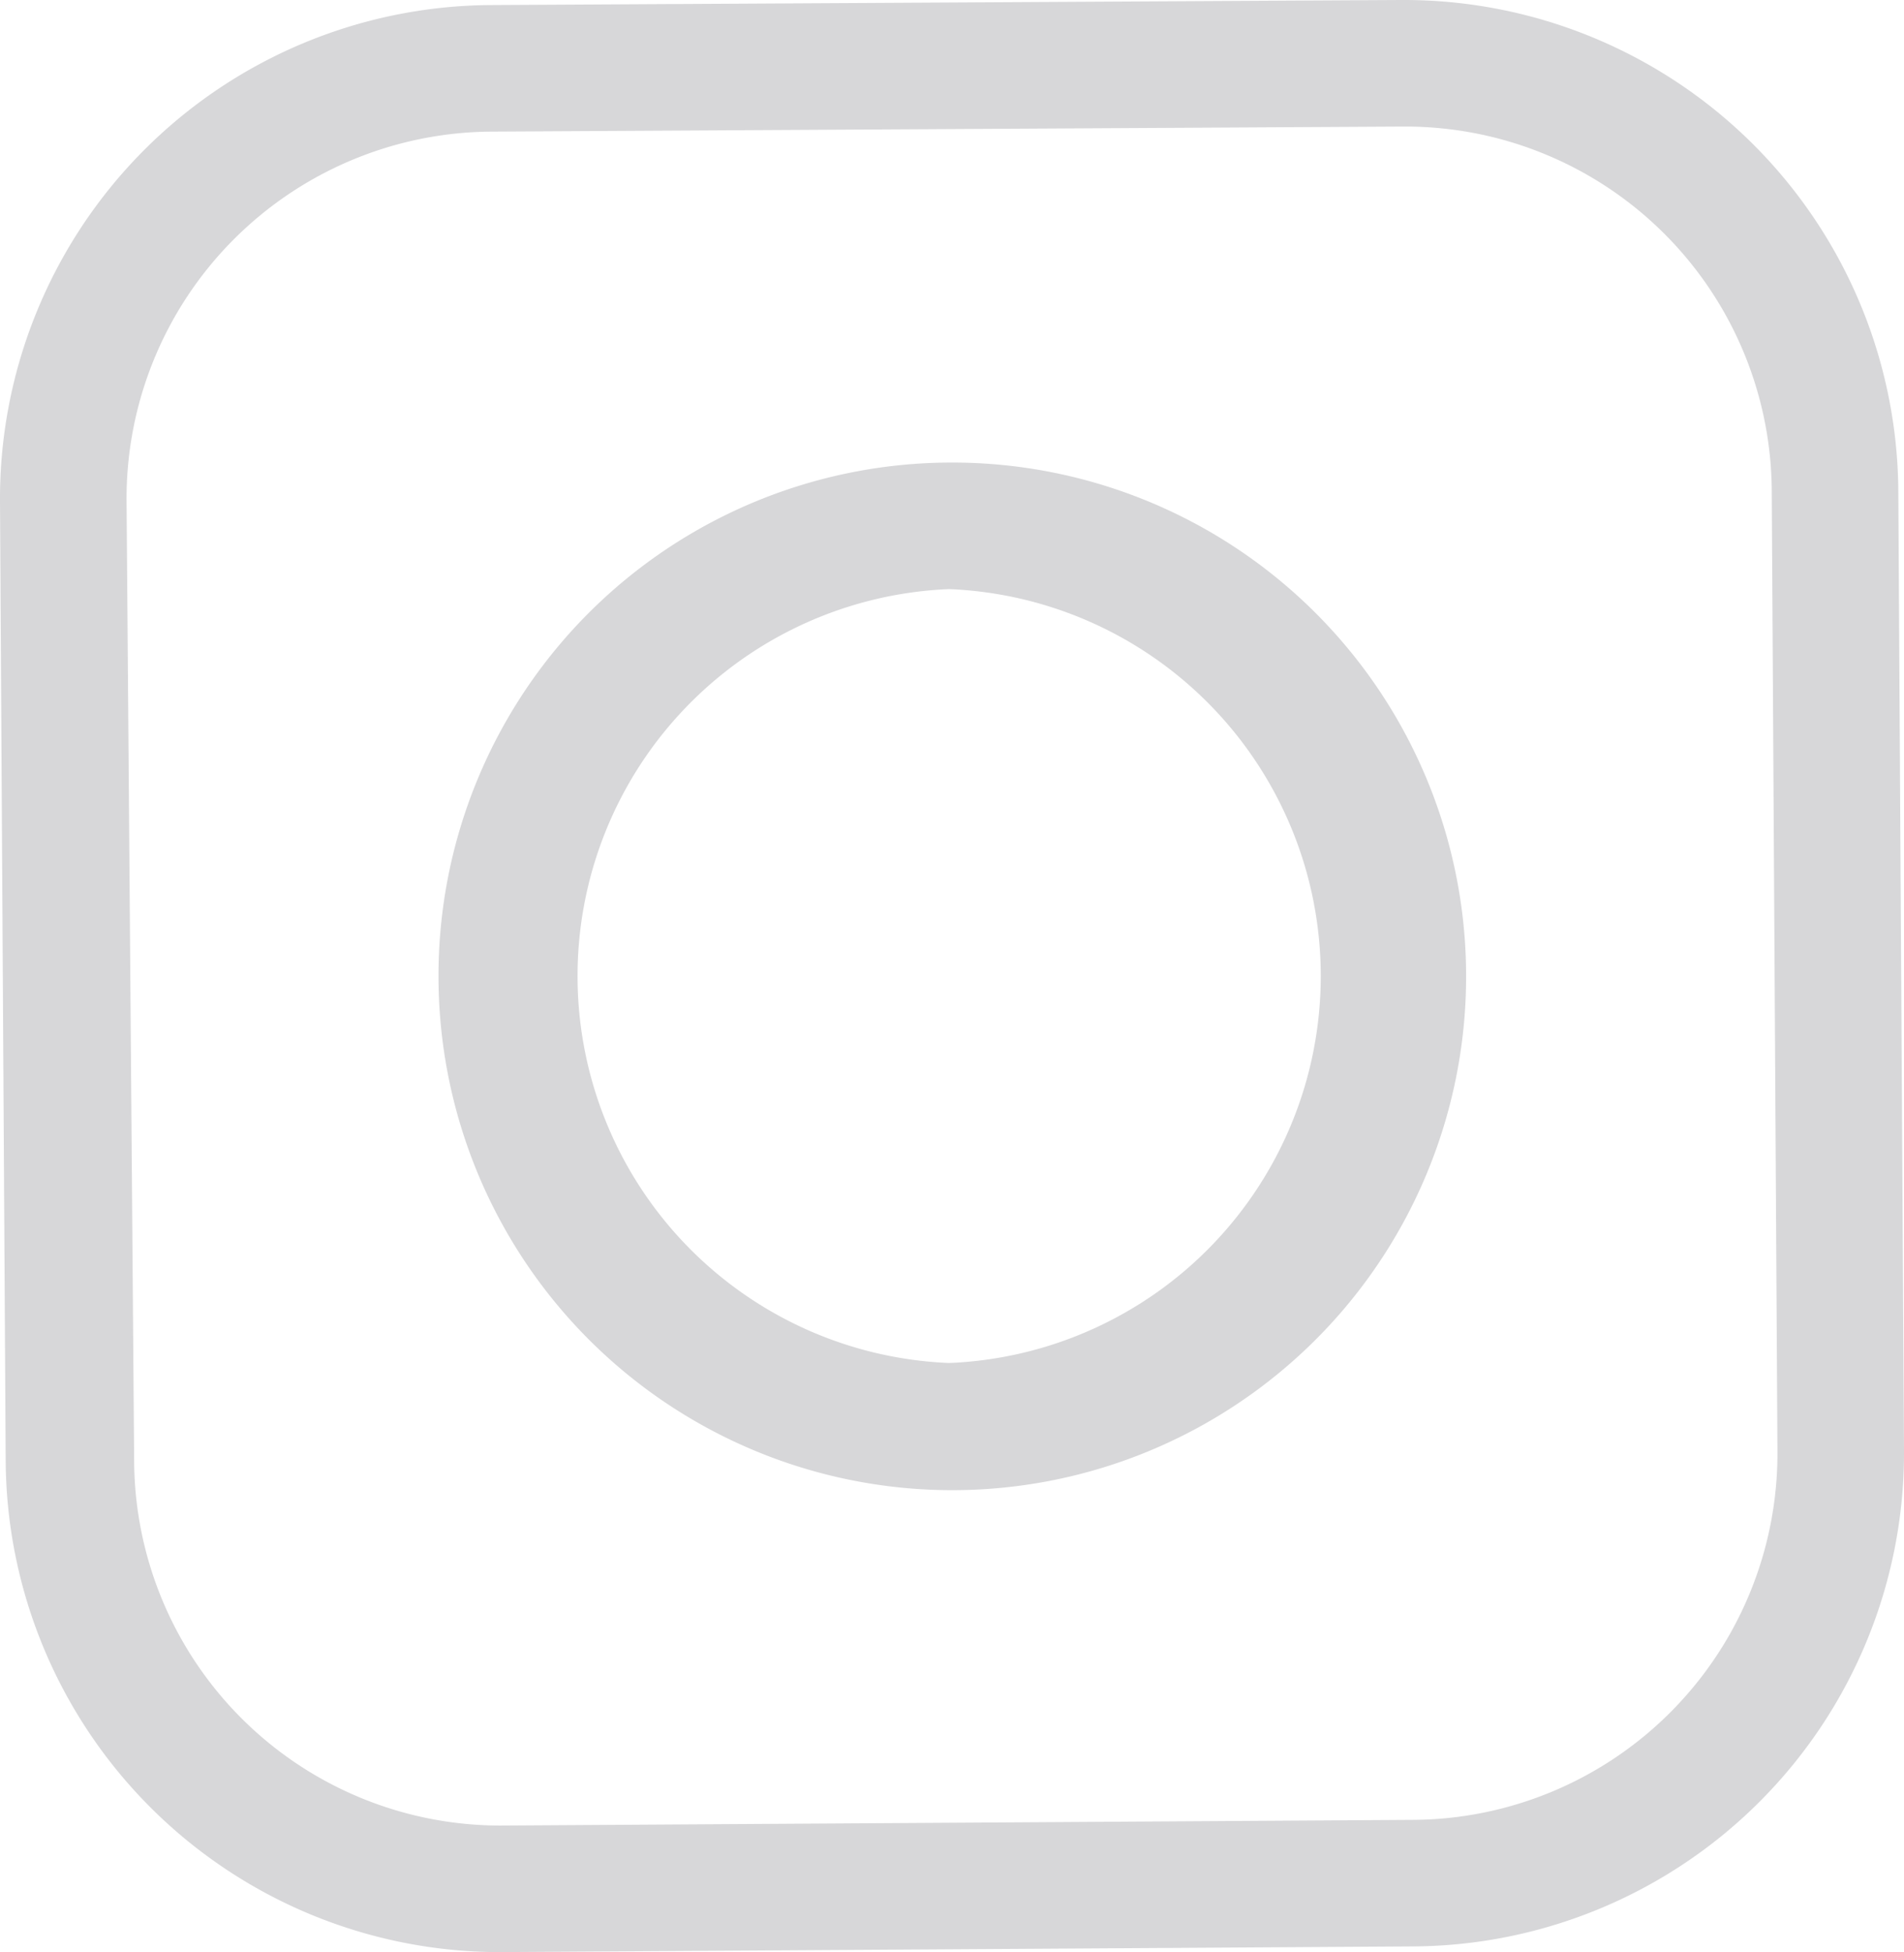 <svg xmlns="http://www.w3.org/2000/svg" viewBox="0 0 30.09 30.85"><defs><style>.cls-1{fill:#d7d7d9;}</style></defs><title>Recurso 2</title><g id="Capa_2" data-name="Capa 2"><g id="Capa_1-2" data-name="Capa 1"><path class="cls-1" d="M22.21,2A5.79,5.79,0,0,1,28,7.76l.09,15.18a5.79,5.79,0,0,1-5.76,5.82l-14.42.09h0a5.79,5.79,0,0,1-5.79-5.76L2,7.91A5.8,5.8,0,0,1,7.76,2.08L22.18,2h0m0-2h-.05L7.75.08A7.8,7.8,0,0,0,0,7.92L.09,23.1a7.81,7.81,0,0,0,7.79,7.75l14.46-.09a7.8,7.8,0,0,0,7.75-7.83L30,7.75A7.81,7.81,0,0,0,22.21,0Z"/><path class="cls-1" d="M15,9.31a6.12,6.12,0,0,1,0,12.23h0A6.12,6.12,0,0,1,15,9.31h0m0-2h0a8.11,8.11,0,0,0-8.07,8.16A8.12,8.12,0,1,0,15,7.31Z"/></g></g></svg>